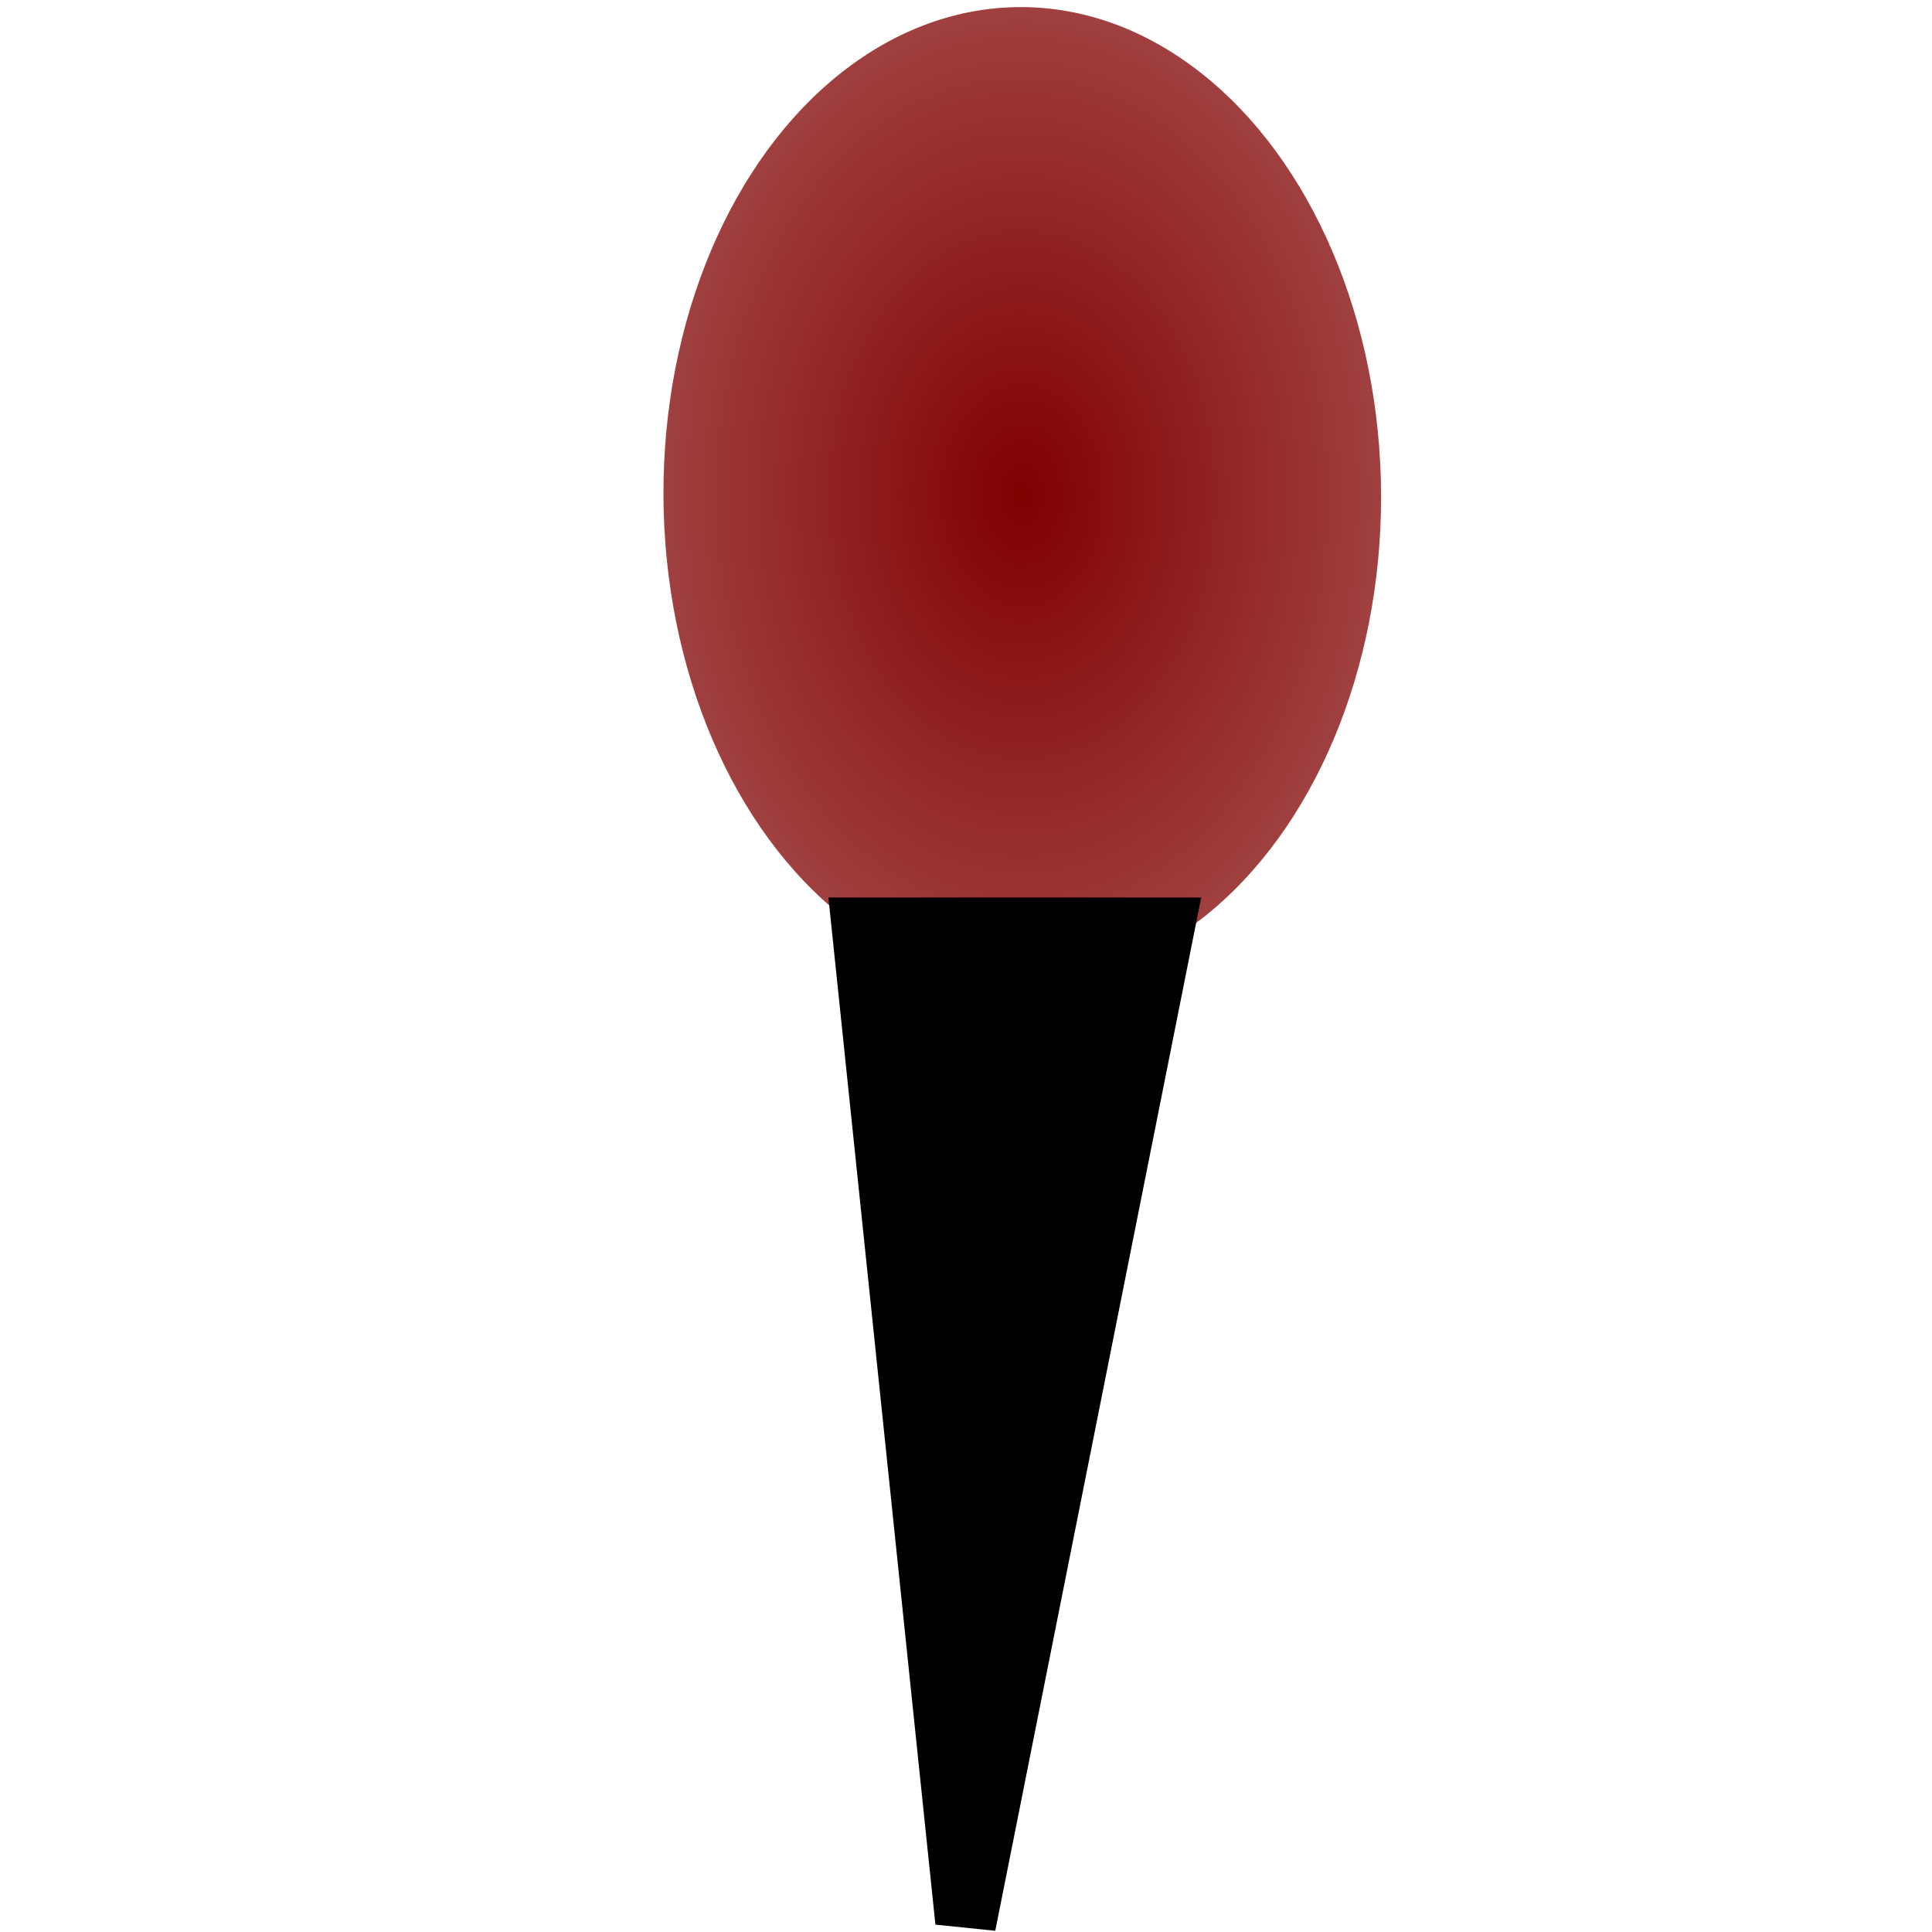 <?xml version="1.0" encoding="UTF-8" standalone="no"?>
<!-- Created with Inkscape (http://www.inkscape.org/) -->

<svg
   xmlns:dc="http://purl.org/dc/elements/1.1/"
   xmlns:cc="http://creativecommons.org/ns#"
   xmlns:rdf="http://www.w3.org/1999/02/22-rdf-syntax-ns#"
   xmlns:svg="http://www.w3.org/2000/svg"
   xmlns="http://www.w3.org/2000/svg"
   xmlns:xlink="http://www.w3.org/1999/xlink"
   xmlns:sodipodi="http://sodipodi.sourceforge.net/DTD/sodipodi-0.dtd"
   xmlns:inkscape="http://www.inkscape.org/namespaces/inkscape"
   width="16"
   height="16"
   id="svg4019"
   version="1.1"
   inkscape:version="0.92.4 (5da689c313, 2019-01-14)"
   inkscape:export-filename="C:\Users\fax\Documents\qt\harbour-tripometer\qml\symFia.png"
   inkscape:export-xdpi="90"
   inkscape:export-ydpi="90"
   sodipodi:docname="drawing16x16.svg">
  <defs
     id="defs4021">
    <radialGradient
       inkscape:collect="always"
       xlink:href="#linearGradient4090"
       id="radialGradient4104"
       gradientUnits="userSpaceOnUse"
       gradientTransform="matrix(1,0,0,0.891,0,1.127)"
       cx="-197.455"
       cy="10.364"
       fx="-197.455"
       fy="10.364"
       r="15.045" />
    <linearGradient
       id="linearGradient4090">
      <stop
         style="stop-color:#800000;stop-opacity:1;"
         offset="0"
         id="stop4092" />
      <stop
         style="stop-color:#800000;stop-opacity:0.741;"
         offset="1"
         id="stop4094" />
    </linearGradient>
  </defs>
  <sodipodi:namedview
     id="base"
     pagecolor="#ffffff"
     bordercolor="#666666"
     borderopacity="1.0"
     inkscape:pageopacity="0.0"
     inkscape:pageshadow="2"
     inkscape:zoom="11.098901"
     inkscape:cx="-27.872254"
     inkscape:cy="8.9078402"
     inkscape:current-layer="layer1"
     showgrid="true"
     inkscape:grid-bbox="true"
     inkscape:document-units="px"
     inkscape:window-width="1920"
     inkscape:window-height="1057"
     inkscape:window-x="1912"
     inkscape:window-y="-8"
     inkscape:window-maximized="1"
     width="32px" />
  <g
     id="layer1"
     inkscape:label="Layer 1"
     inkscape:groupmode="layer">
    <path
       style="color:#000000;display:inline;overflow:visible;visibility:visible;fill:#00ff00;stroke:#000000;stroke-width:0.359;stroke-linecap:butt;stroke-linejoin:miter;stroke-miterlimit:4;stroke-dasharray:none;stroke-dashoffset:0;stroke-opacity:1;marker:none;enable-background:accumulate"
       d="m 49.36,43.691 c 0,0 8.282,2.946 12.577,2.946 4.295,0 12.577,-2.946 12.577,-2.946 L 66.129,28.962 c 0,0 5.009,-4.409 4.192,-7.365 -0.817,-2.955 -5.261,-5.795 -8.385,-5.892 -3.546,-0.11 -8.988,2.553 -9.782,5.892 -0.794,3.338 5.59,7.365 5.59,7.365 z"
       id="path4017"
       inkscape:connector-curvature="0"
       sodipodi:nodetypes="cscczszcc" />
    <g
       style="display:inline;stroke-width:2.5"
       id="g4100"
       transform="matrix(0.227,0,0.001,0.332,24.417,3.37)">
      <ellipse
         inkscape:transform-center-y="1.8181818"
         inkscape:transform-center-x="10.181818"
         transform="matrix(0.9,0,0,0.943,107.431,-7.574)"
         id="path4080"
         style="fill:url(#radialGradient4104);fill-opacity:1;stroke:none;stroke-width:2.5"
         cx="-197.455"
         cy="10.364"
         rx="14.545"
         ry="12.909" />
      <path
         inkscape:connector-curvature="0"
         id="path4098"
         d="m -76.097,13.357 3.601,24.337 7.201,-24.337 z"
         style="color:#000000;display:inline;overflow:visible;visibility:visible;fill:#000000;stroke:#000000;stroke-width:2.241;stroke-linecap:butt;stroke-linejoin:miter;stroke-miterlimit:4;stroke-dasharray:none;stroke-dashoffset:0;stroke-opacity:1;marker:none;enable-background:accumulate" />
    </g>
    <ellipse
       style="fill:#e32f2f;fill-opacity:1;stroke:#000000;stroke-width:0;stroke-linecap:butt;stroke-linejoin:round;stroke-miterlimit:4;stroke-dasharray:none;stroke-dashoffset:0;stroke-opacity:0.937"
       id="path4503"
       transform="translate(0,-16)"
       cx="-60.637"
       cy="1.592"
       rx="5.856"
       ry="4.55" />
  </g>
</svg>
